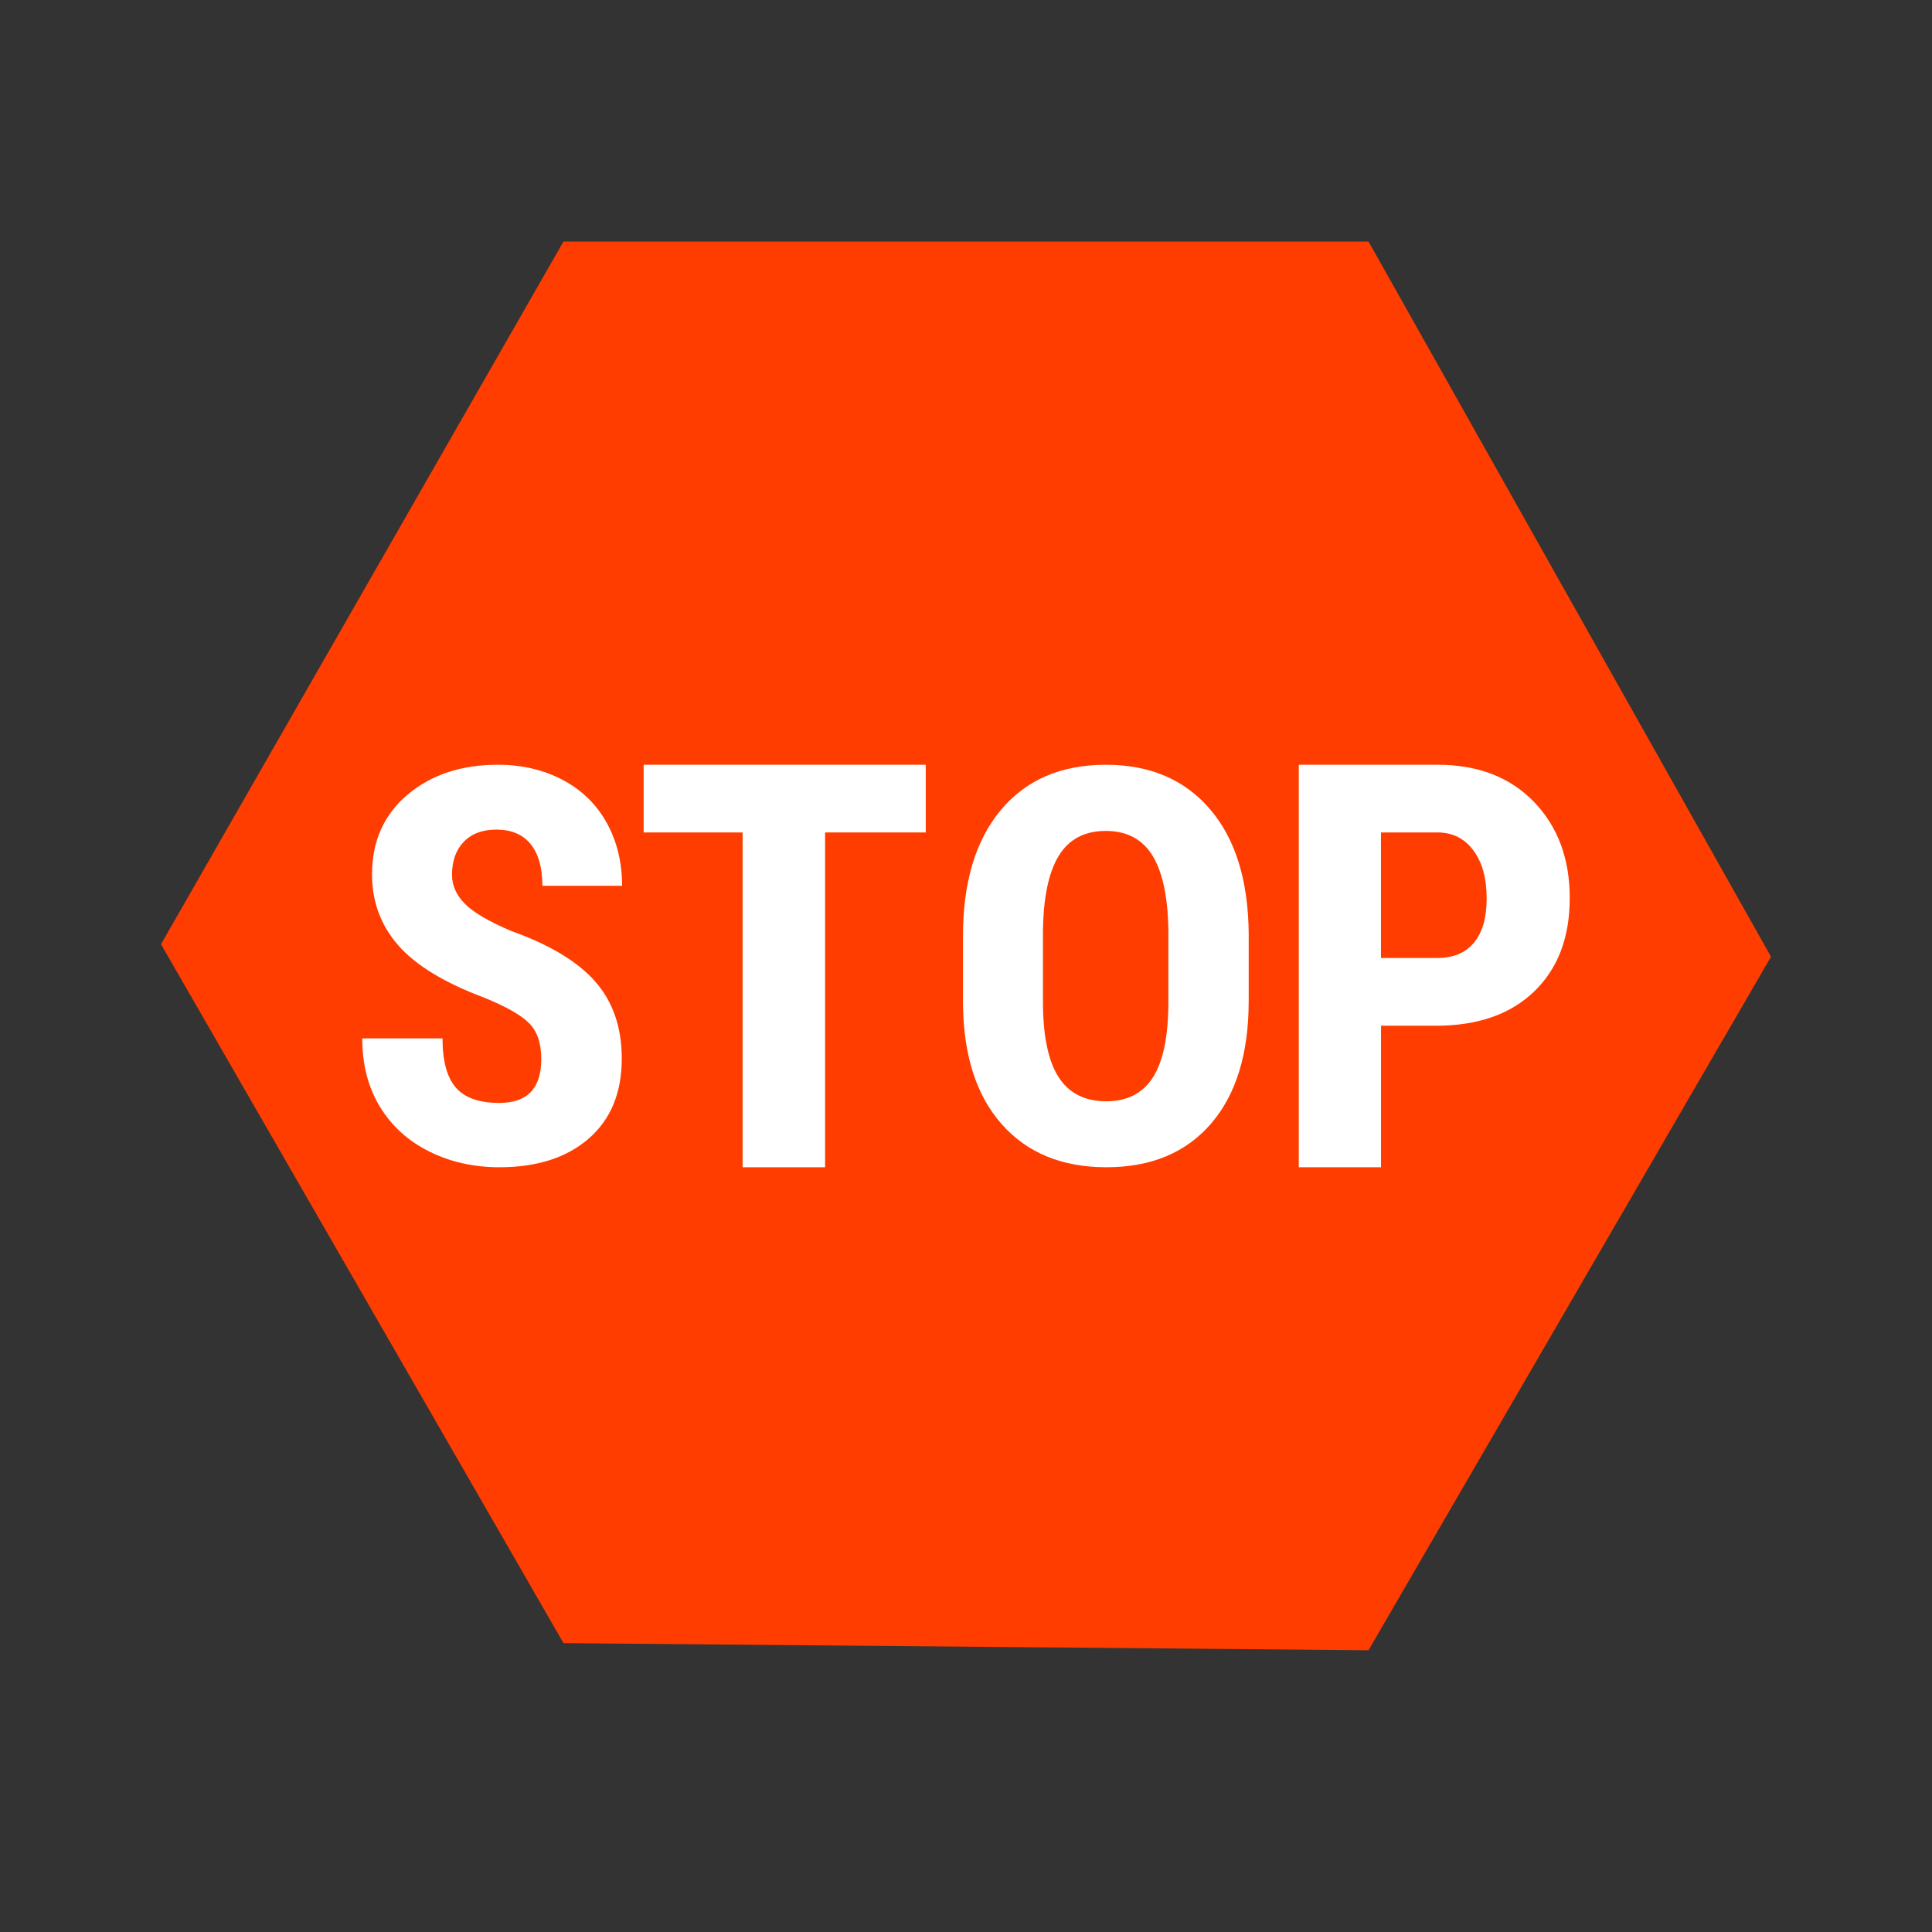 <svg xmlns="http://www.w3.org/2000/svg" xmlns:xlink="http://www.w3.org/1999/xlink" id="????????_1" width="48" height="48" x="0" y="0" contentScriptType="application/ecmascript" contentStyleType="text/css" enable-background="new 0 0 48 48" preserveAspectRatio="xMidYMid meet" version="1.1" viewBox="0 0 48 48" zoomAndPan="magnify" xml:space="preserve" style="fill:#06f"><rect x="0" y="0" width="48" height="48" fill="#333333" stroke="none"/><polygon fill="#FF3D00" points="14 40.823 4 23.459 14 6 34 6 44 23.77 34 41"/><g><path fill="#FFF" d="M13.448,26.313c0-0.396-0.103-0.695-0.308-0.898s-0.578-0.412-1.119-0.632 c-0.987-0.37-1.696-0.804-2.129-1.3c-0.433-0.497-0.649-1.084-0.649-1.762c0-0.82,0.294-1.479,0.882-1.977 C10.713,19.248,11.46,19,12.367,19c0.604,0,1.142,0.127,1.615,0.378s0.837,0.606,1.092,1.065c0.254,0.46,0.382,0.981,0.382,1.564 h-1.981c0-0.453-0.098-0.801-0.294-1.039c-0.196-0.238-0.479-0.357-0.848-0.357c-0.348,0-0.618,0.102-0.812,0.305 c-0.194,0.202-0.291,0.475-0.291,0.818c0,0.268,0.108,0.508,0.325,0.725c0.216,0.216,0.599,0.44,1.149,0.672 c0.959,0.343,1.657,0.764,2.092,1.264c0.435,0.5,0.652,1.135,0.652,1.904c0,0.848-0.272,1.509-0.818,1.986 C14.085,28.76,13.344,29,12.407,29c-0.636,0-1.214-0.129-1.737-0.389c-0.523-0.258-0.932-0.627-1.227-1.108 C9.148,27.021,9,26.453,9,25.798h1.994c0,0.562,0.111,0.969,0.332,1.223c0.22,0.255,0.582,0.381,1.082,0.381 C13.101,27.401,13.448,27.039,13.448,26.313z"/><path fill="#FFF" d="M23,20.682h-2.501V29H18.45v-8.318h-2.459V19H23V20.682z"/><path fill="#FFF" d="M31.023,24.877c0,1.303-0.313,2.317-0.936,3.041C29.463,28.639,28.597,29,27.488,29 c-1.104,0-1.972-0.357-2.603-1.073c-0.631-0.714-0.951-1.717-0.96-3.005v-1.664c0-1.337,0.313-2.381,0.939-3.131 C25.492,19.375,26.361,19,27.475,19c1.096,0,1.958,0.369,2.589,1.106c0.632,0.738,0.95,1.773,0.96,3.104V24.877z M29.029,23.245 c0-0.878-0.126-1.53-0.379-1.96c-0.252-0.427-0.645-0.641-1.176-0.641c-0.527,0-0.917,0.205-1.17,0.619 c-0.252,0.411-0.383,1.038-0.392,1.881v1.732c0,0.85,0.128,1.477,0.386,1.881c0.257,0.403,0.652,0.604,1.189,0.604 c0.518,0,0.903-0.198,1.156-0.591c0.252-0.396,0.381-1.007,0.385-1.836V23.245z"/><path fill="#FFF" d="M34.311,25.483V29h-2.043V19h3.446c1.001,0,1.798,0.306,2.394,0.919C38.701,20.534,39,21.329,39,22.31 s-0.294,1.754-0.883,2.322c-0.588,0.568-1.402,0.852-2.445,0.852H34.311z M34.311,23.801h1.403c0.39,0,0.69-0.125,0.903-0.377 c0.213-0.254,0.319-0.619,0.319-1.1c0-0.5-0.108-0.896-0.327-1.191c-0.217-0.296-0.509-0.445-0.875-0.451h-1.424V23.801z"/></g></svg>